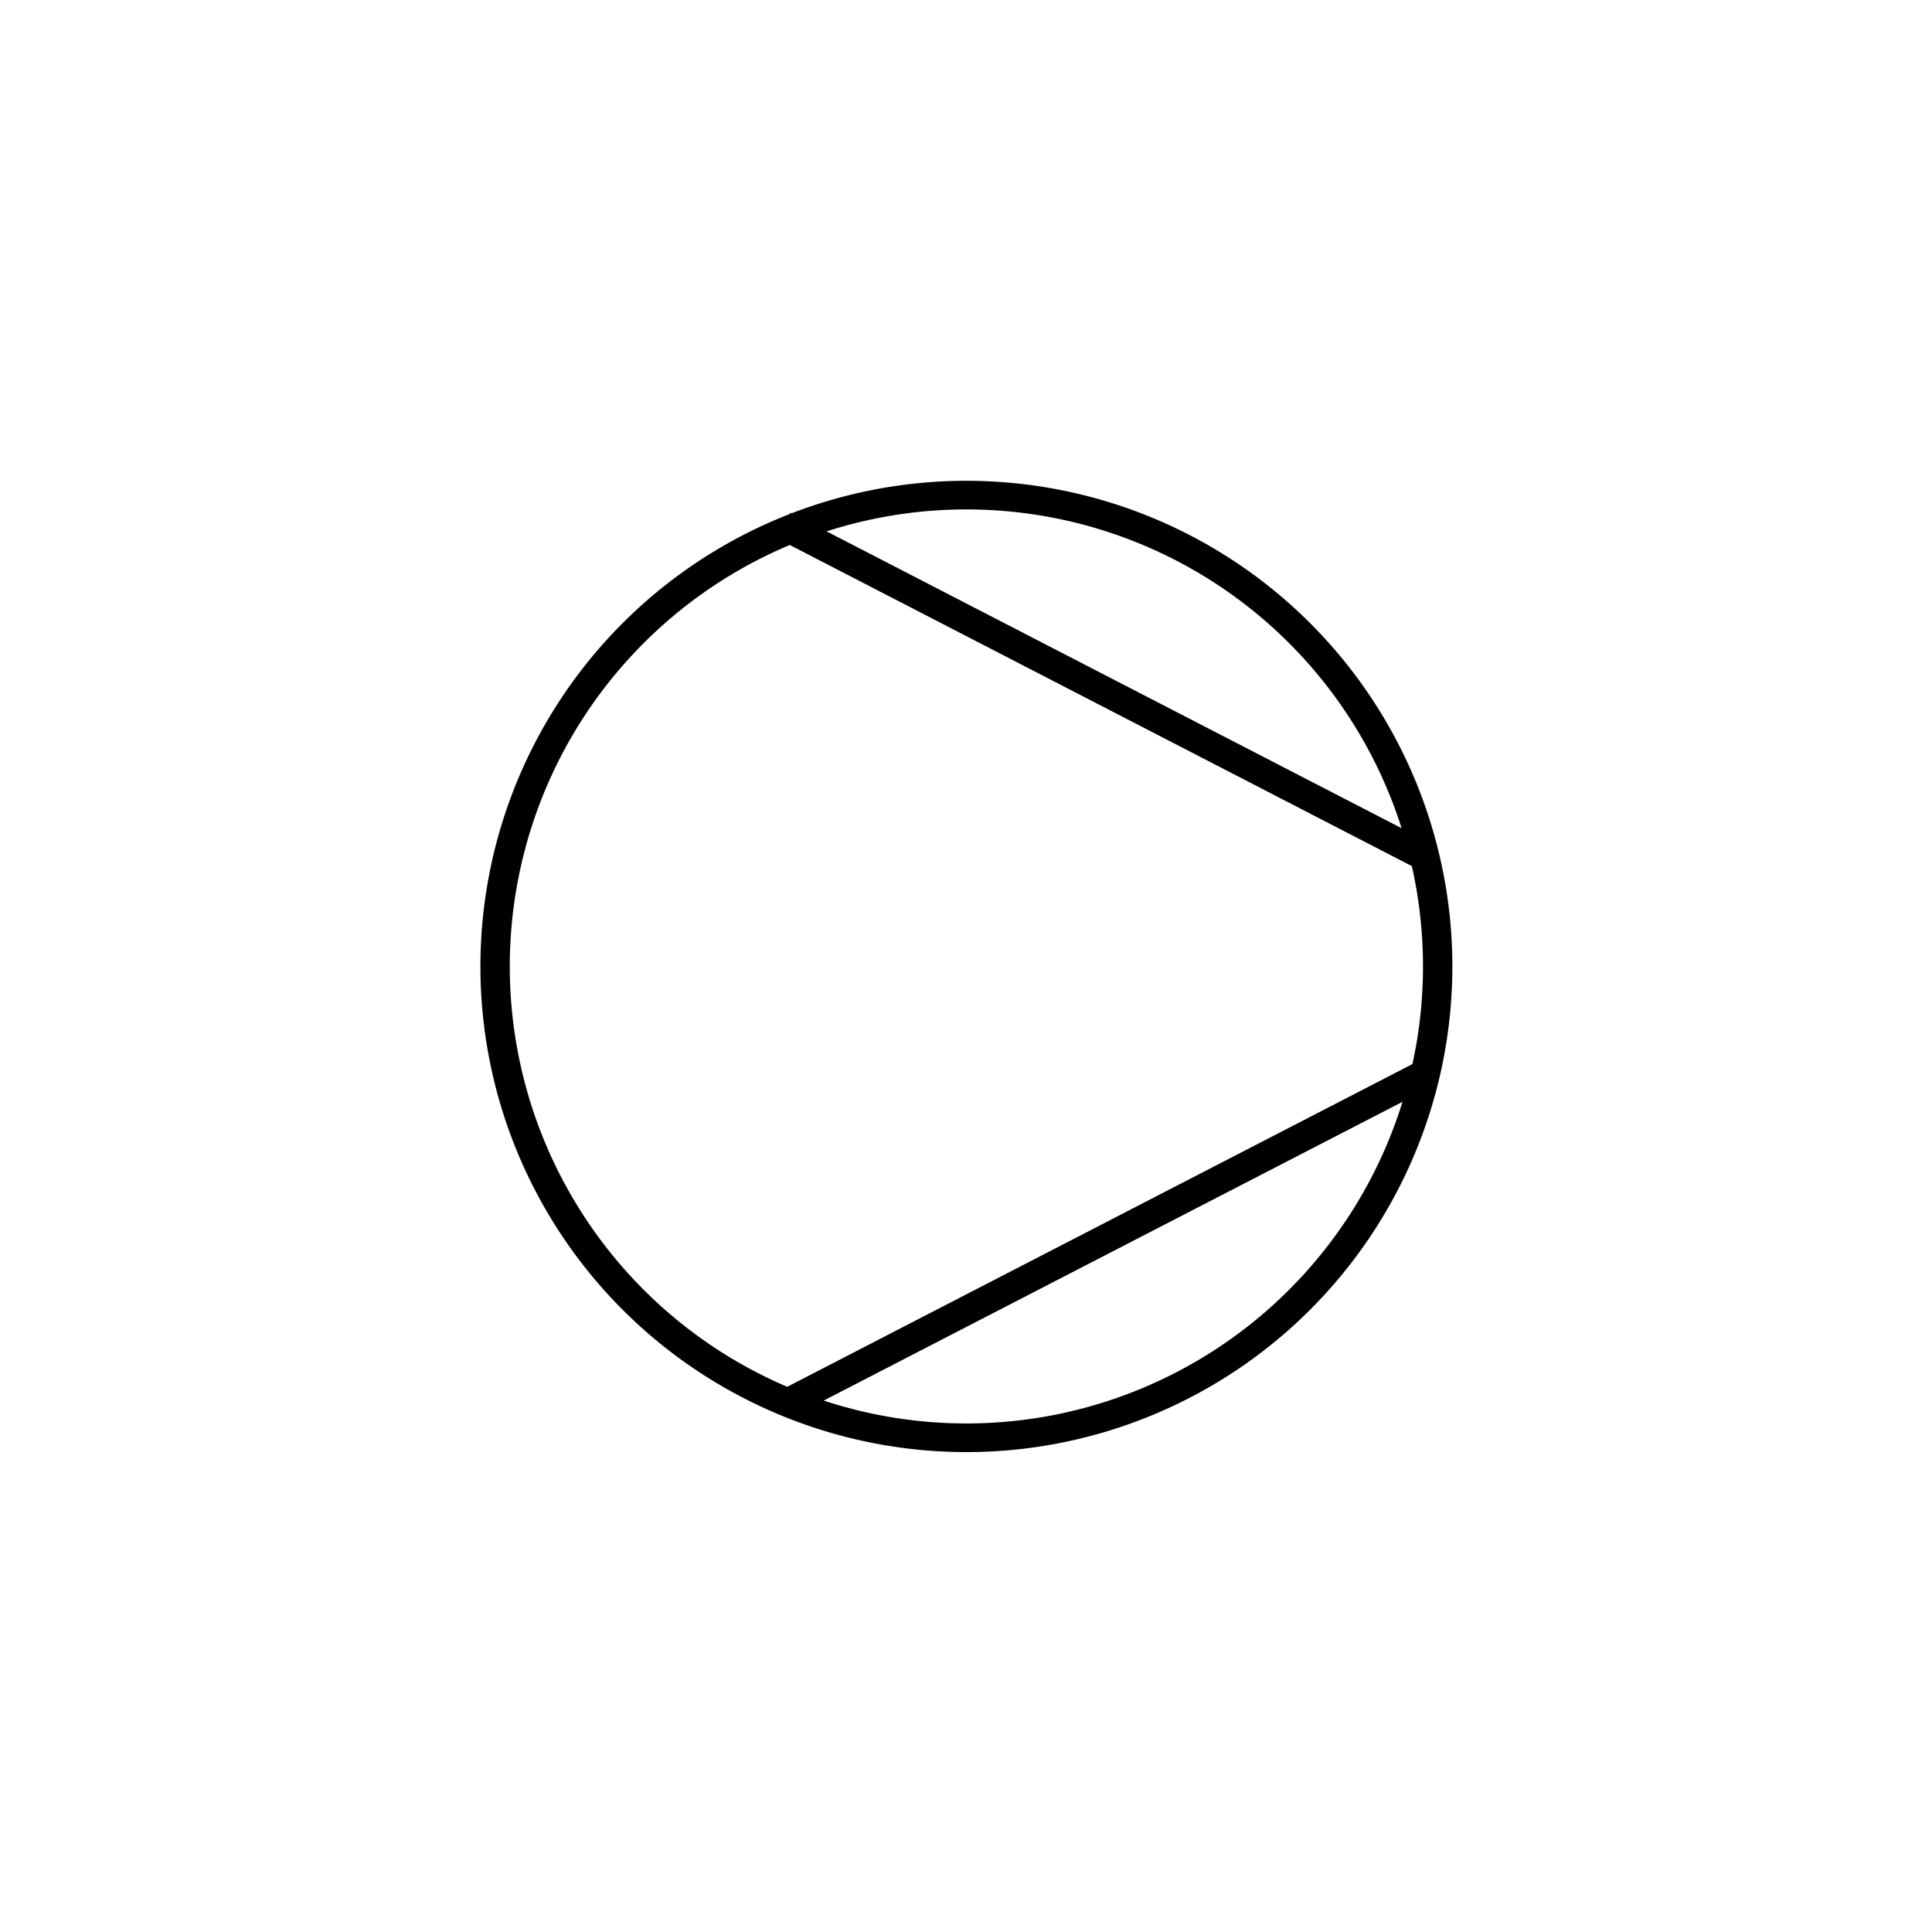 <?xml version="1.0" encoding="UTF-8" standalone="no"?>
<!-- Created with Inkscape (http://www.inkscape.org/) -->

<svg
   width="70.866"
   height="70.866"
   id="svg2186"
   sodipodi:version="0.32"
   inkscape:version="1.3 (0e150ed6c4, 2023-07-21)"
   version="1.0"
   sodipodi:docname="Compressor.svg"
   inkscape:output_extension="org.inkscape.output.svg.inkscape"
   xmlns:inkscape="http://www.inkscape.org/namespaces/inkscape"
   xmlns:sodipodi="http://sodipodi.sourceforge.net/DTD/sodipodi-0.dtd"
   xmlns="http://www.w3.org/2000/svg"
   xmlns:svg="http://www.w3.org/2000/svg"
   xmlns:rdf="http://www.w3.org/1999/02/22-rdf-syntax-ns#"
   xmlns:cc="http://creativecommons.org/ns#"
   xmlns:dc="http://purl.org/dc/elements/1.1/">
  <defs
     id="defs2188" />
  <sodipodi:namedview
     id="base"
     pagecolor="#ffffff"
     bordercolor="#666666"
     borderopacity="1.0"
     gridtolerance="10"
     guidetolerance="10"
     objecttolerance="10"
     inkscape:pageopacity="0.0"
     inkscape:pageshadow="2"
     inkscape:zoom="31.678384"
     inkscape:cx="29.073453"
     inkscape:cy="27.132066"
     inkscape:document-units="mm"
     inkscape:current-layer="layer1"
     width="20mm"
     height="20mm"
     units="mm"
     inkscape:window-width="3840"
     inkscape:window-height="2066"
     inkscape:window-x="1909"
     inkscape:window-y="-11"
     inkscape:showpageshadow="2"
     inkscape:pagecheckerboard="0"
     inkscape:deskcolor="#d1d1d1"
     inkscape:window-maximized="1">
    <inkscape:grid
       type="xygrid"
       id="grid2200"
       spacingx="0.5mm"
       spacingy="0.5mm"
       units="mm"
       originx="0"
       originy="0"
       visible="false" />
  </sodipodi:namedview>
  <g
     inkscape:label="Layer 1"
     inkscape:groupmode="layer"
     id="layer1">
    <g
       id="g2778"
       style="fill:none;fill-opacity:1">
      <path
         transform="matrix(1.167,0,0,1.138,-6.65,-3.714)"
         id="path2202"
         style="fill:none;fill-opacity:1;stroke:#000000;stroke-width:0.923;stroke-miterlimit:4;stroke-dasharray:none;stroke-opacity:1"
         d="M 50.886,34.414 A 14.813,15.192 0 1 1 21.26,34.414 A 14.813,15.192 0 1 1 50.886,34.414 z"
         sodipodi:type="arc"
         sodipodi:ry="15.192103"
         sodipodi:rx="14.813296"
         sodipodi:cy="34.414196"
         sodipodi:cx="36.073139" />
      <path
         id="path2787"
         style="fill:none;fill-opacity:1;stroke:#000000;stroke-width:0.262;stroke-miterlimit:4;stroke-dasharray:none;stroke-opacity:1"
         d="M 42.52,24.803 A 0,0 0 1 1 42.52,24.803 A 0,0 0 1 1 42.52,24.803 z"
         sodipodi:type="arc"
         sodipodi:ry="0"
         sodipodi:rx="0"
         sodipodi:cy="24.80315"
         sodipodi:cx="42.519684" />
      <path
         id="path2789"
         d="M 28.75,51.53 C 52.128,39.463 52.128,39.463 52.128,39.463"
         style="fill:none;fill-rule:evenodd;stroke:#000000;stroke-width:1.063;stroke-linecap:butt;stroke-linejoin:miter;stroke-miterlimit:4;stroke-dasharray:none;stroke-opacity:1;fill-opacity:1" />
      <path
         id="path2791"
         d="M 28.75,19.279 C 52.128,31.347 52.128,31.347 52.128,31.347"
         style="fill:none;fill-rule:evenodd;stroke:#000000;stroke-width:1.063;stroke-linecap:butt;stroke-linejoin:miter;stroke-miterlimit:4;stroke-dasharray:none;stroke-opacity:1;fill-opacity:1" />
    </g>
  </g>
</svg>
